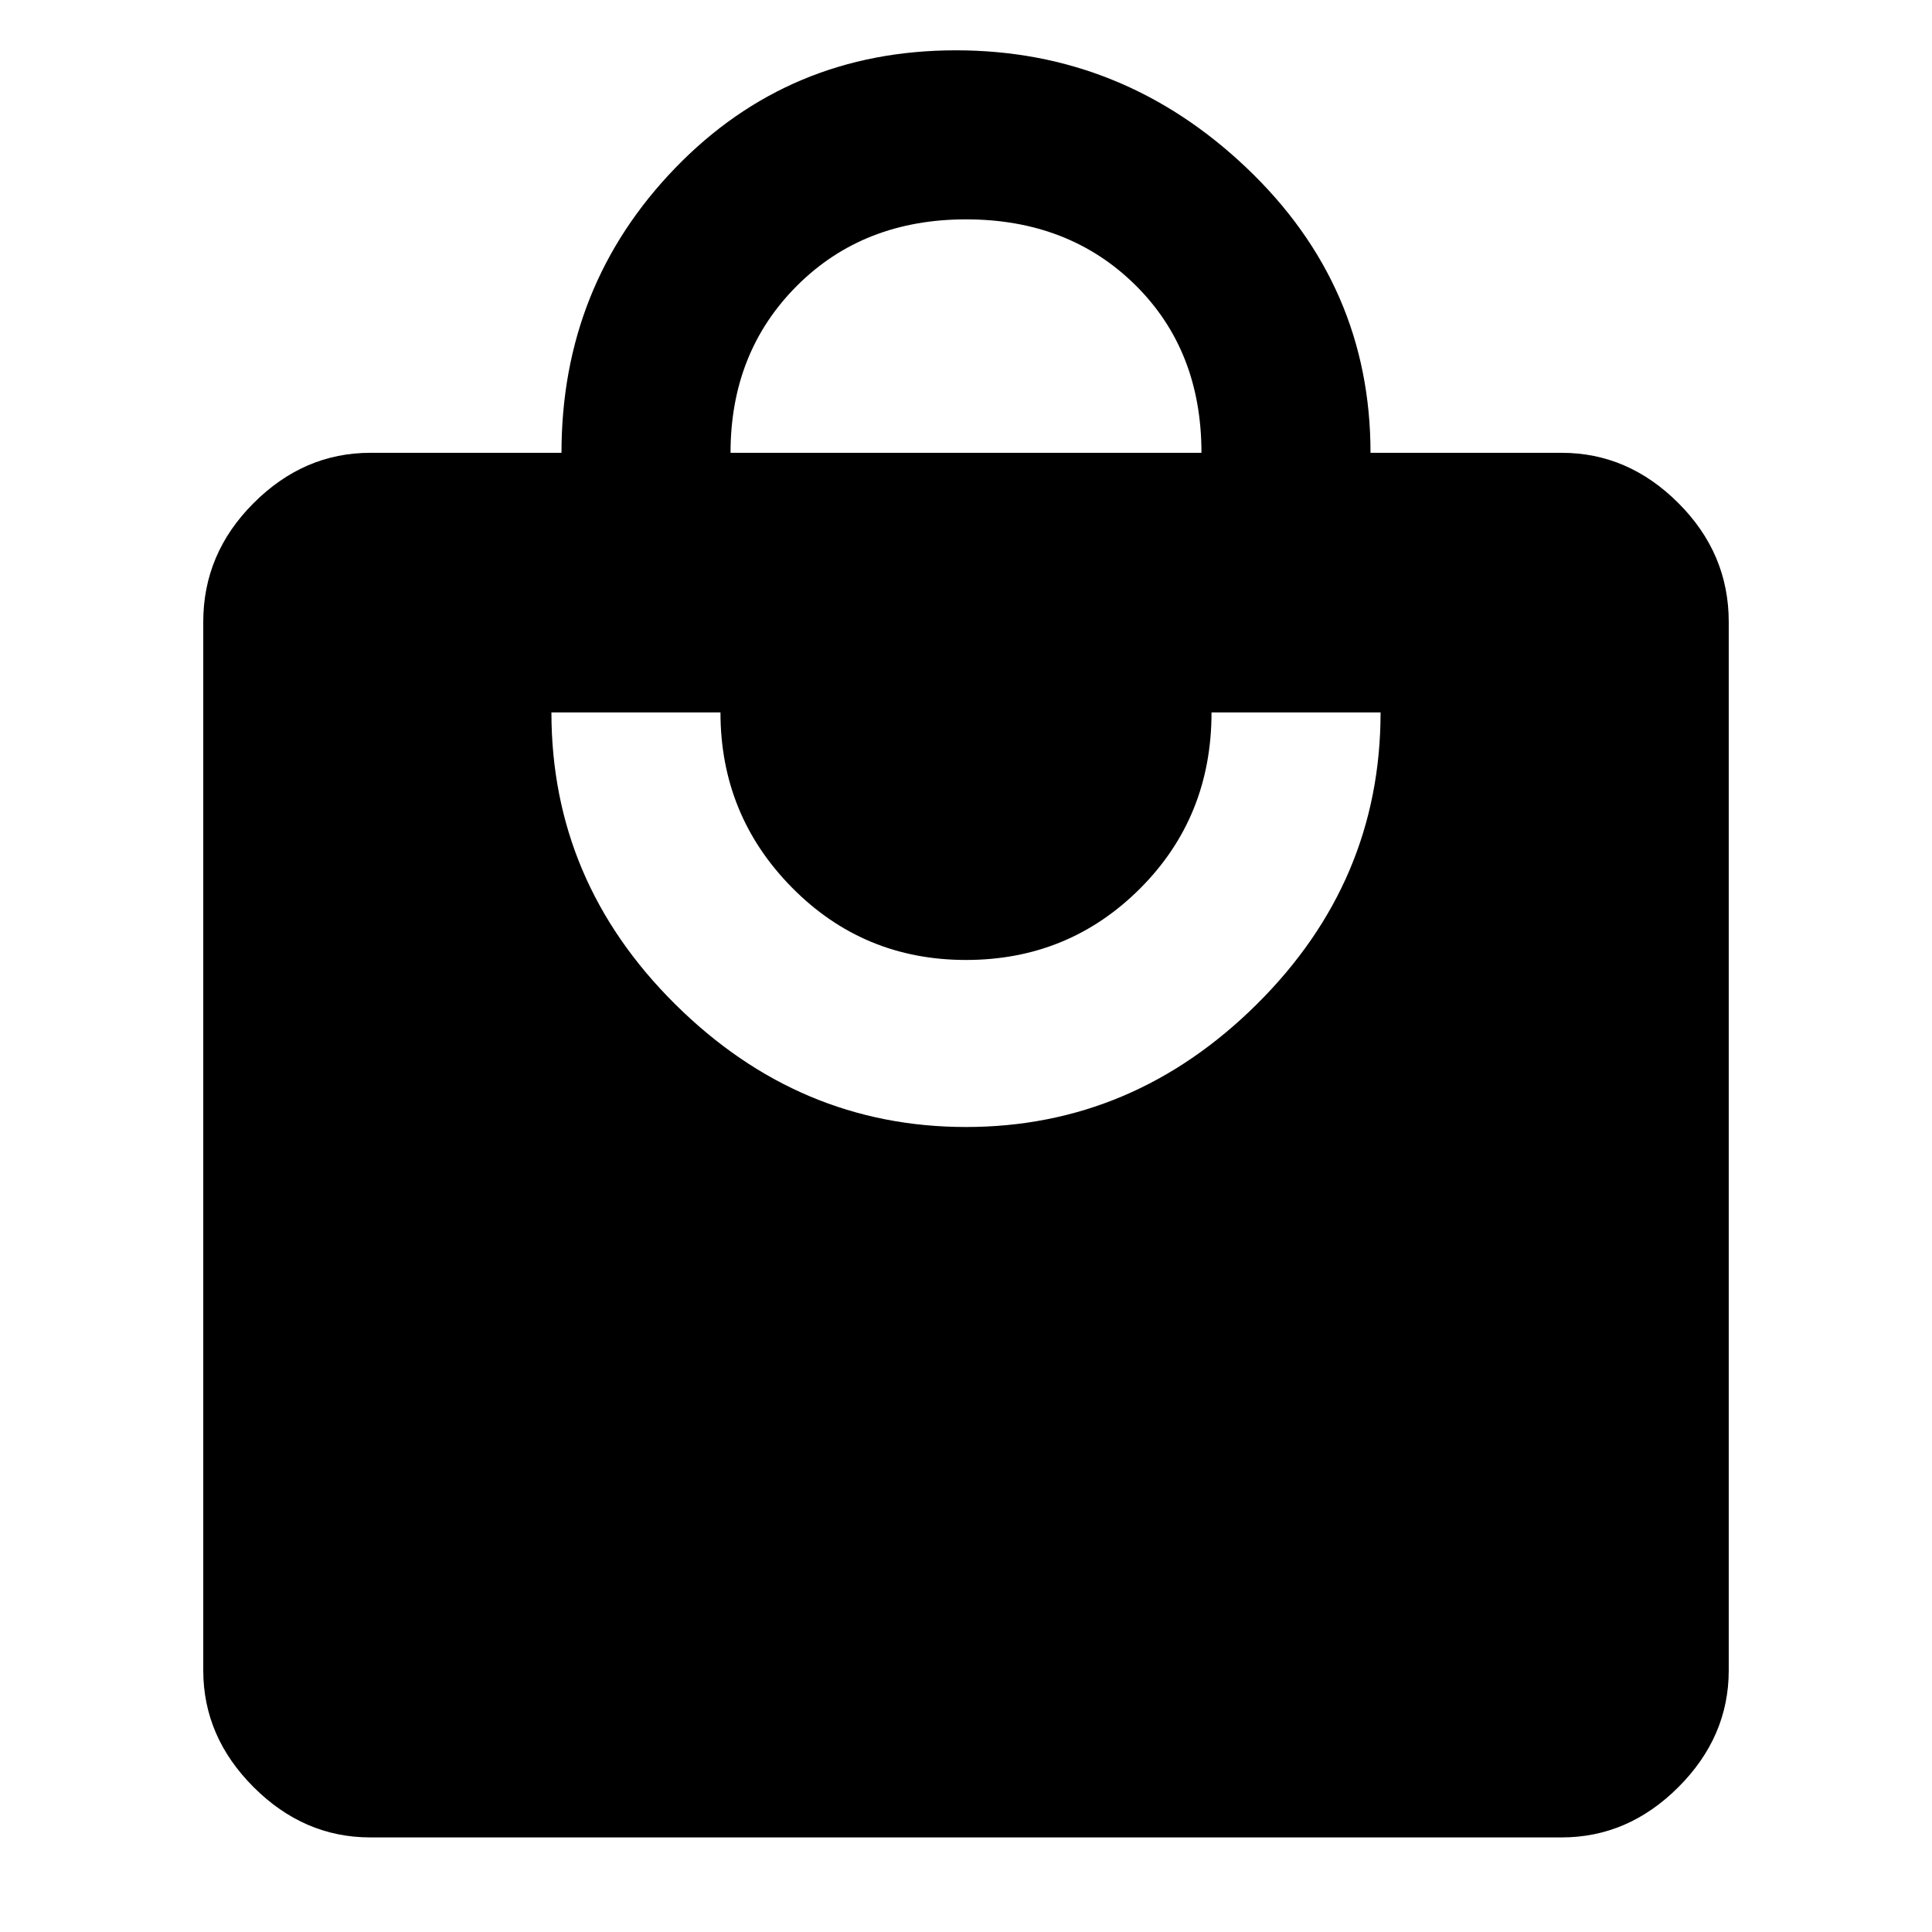 <svg xmlns="http://www.w3.org/2000/svg" height="48" width="48"><path d="M9.2 45.65q-1.65 0-2.9-1.25t-1.25-2.9V15.45q0-1.7 1.25-2.95 1.25-1.25 2.9-1.25h4.75q0-4.15 2.825-7.075T23.75 1.25q4.15 0 7.225 2.925Q34.05 7.1 34.05 11.25h4.75q1.65 0 2.9 1.25t1.25 2.95V41.5q0 1.65-1.25 2.9t-2.9 1.25ZM24 28q4.15 0 7.225-3.05Q34.3 21.9 34.3 17.7h-4.2q0 2.6-1.775 4.375T24 23.85q-2.55 0-4.325-1.8-1.775-1.8-1.775-4.35h-4.2q0 4.2 3.075 7.25T24 28Zm-5.85-16.75h11.7q0-2.55-1.65-4.175T24 5.45q-2.55 0-4.2 1.65-1.65 1.65-1.65 4.15Z"/></svg>